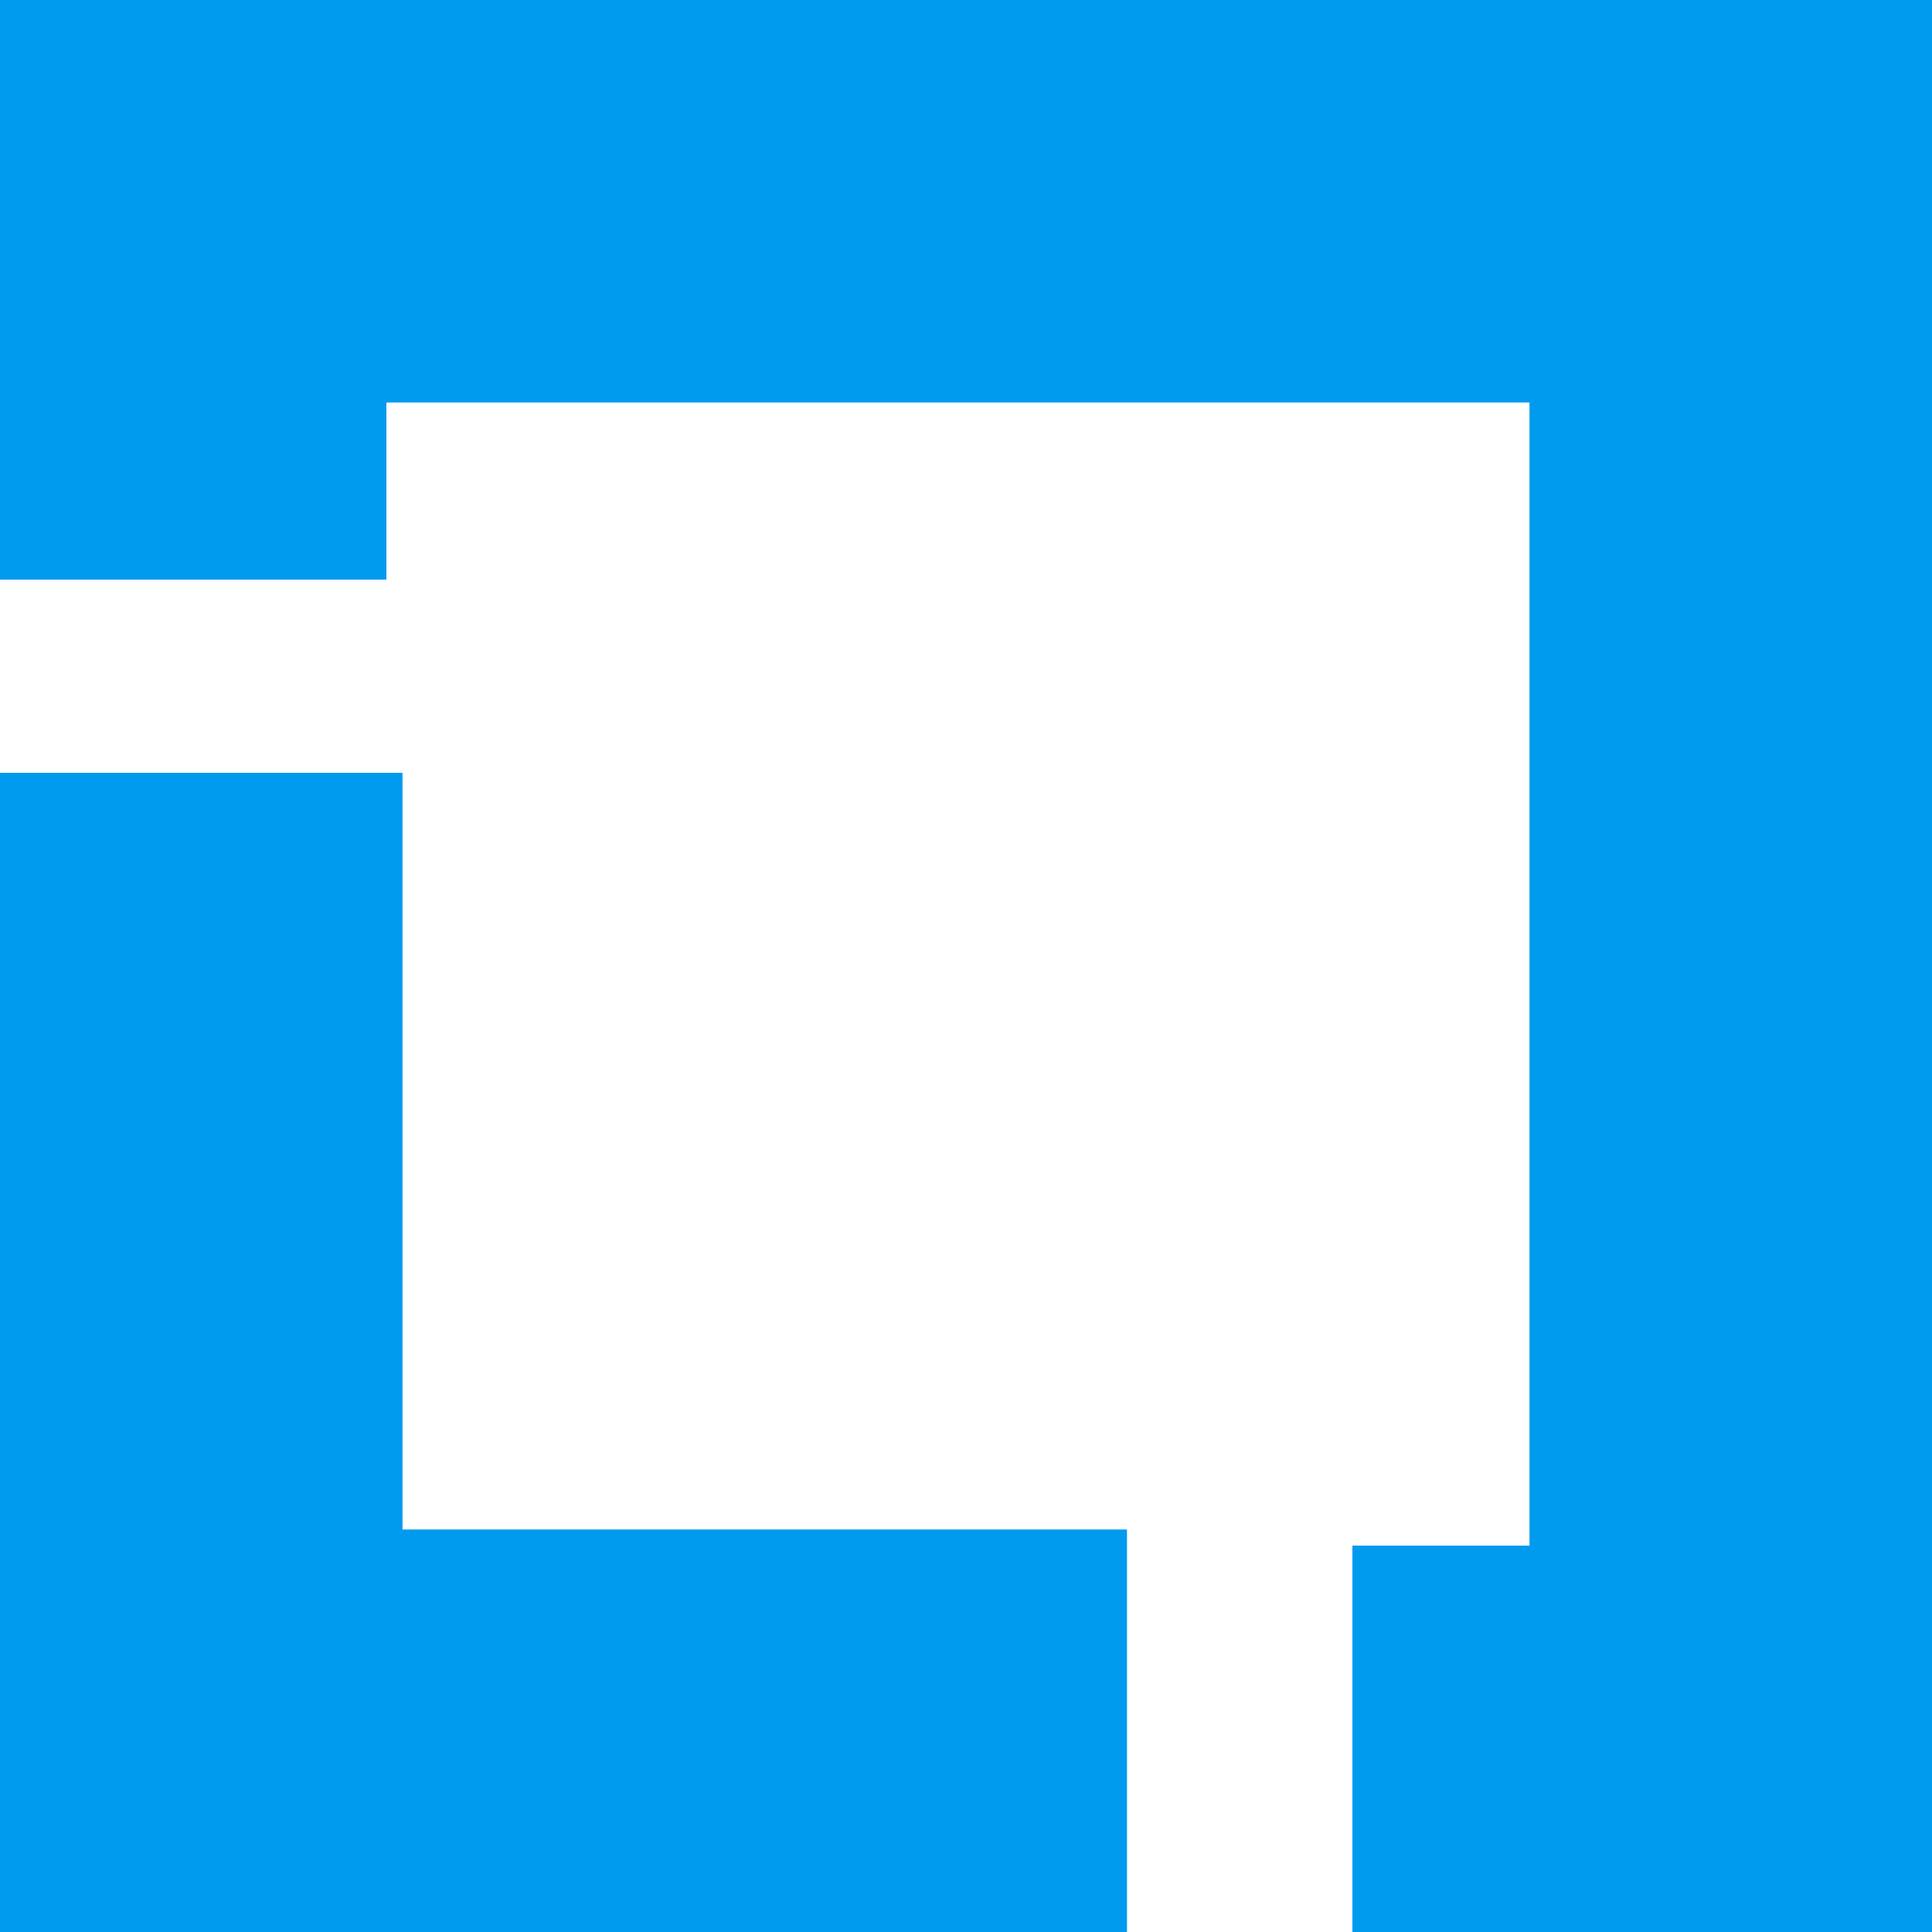 ﻿<?xml version="1.0" encoding="utf-8"?>
<svg version="1.1" xmlns:xlink="http://www.w3.org/1999/xlink" width="48px" height="48px" xmlns="http://www.w3.org/2000/svg">
  <defs>
    <pattern id="BGPattern" patternUnits="userSpaceOnUse" alignment="0 0" imageRepeat="None" />
    <mask fill="white" id="Clip7102">
      <path d="M 0 19.2  L 10 19.2  L 10 38  L 28 38  L 28 48  L 0 48  L 0 19.2  Z M 0 0  L 48 0  L 48 48  L 33.6 48  L 33.6 38.4  L 38 38.4  L 38 10  L 9.6 10  L 9.6 14.4  L 0 14.4  L 0 0  Z " fill-rule="evenodd" />
    </mask>
  </defs>
  <g>
    <path d="M 0 19.2  L 10 19.2  L 10 38  L 28 38  L 28 48  L 0 48  L 0 19.2  Z M 0 0  L 48 0  L 48 48  L 33.6 48  L 33.6 38.4  L 38 38.4  L 38 10  L 9.6 10  L 9.6 14.4  L 0 14.4  L 0 0  Z " fill-rule="nonzero" fill="rgba(0, 155, 238, 1)" stroke="none" class="fill" />
    <path d="M 0 19.2  L 10 19.2  L 10 38  L 28 38  L 28 48  L 0 48  L 0 19.2  Z " stroke-width="0" stroke-dasharray="0" stroke="rgba(255, 255, 255, 0)" fill="none" class="stroke" mask="url(#Clip7102)" />
    <path d="M 0 0  L 48 0  L 48 48  L 33.6 48  L 33.6 38.4  L 38 38.4  L 38 10  L 9.6 10  L 9.6 14.4  L 0 14.4  L 0 0  Z " stroke-width="0" stroke-dasharray="0" stroke="rgba(255, 255, 255, 0)" fill="none" class="stroke" mask="url(#Clip7102)" />
  </g>
</svg>